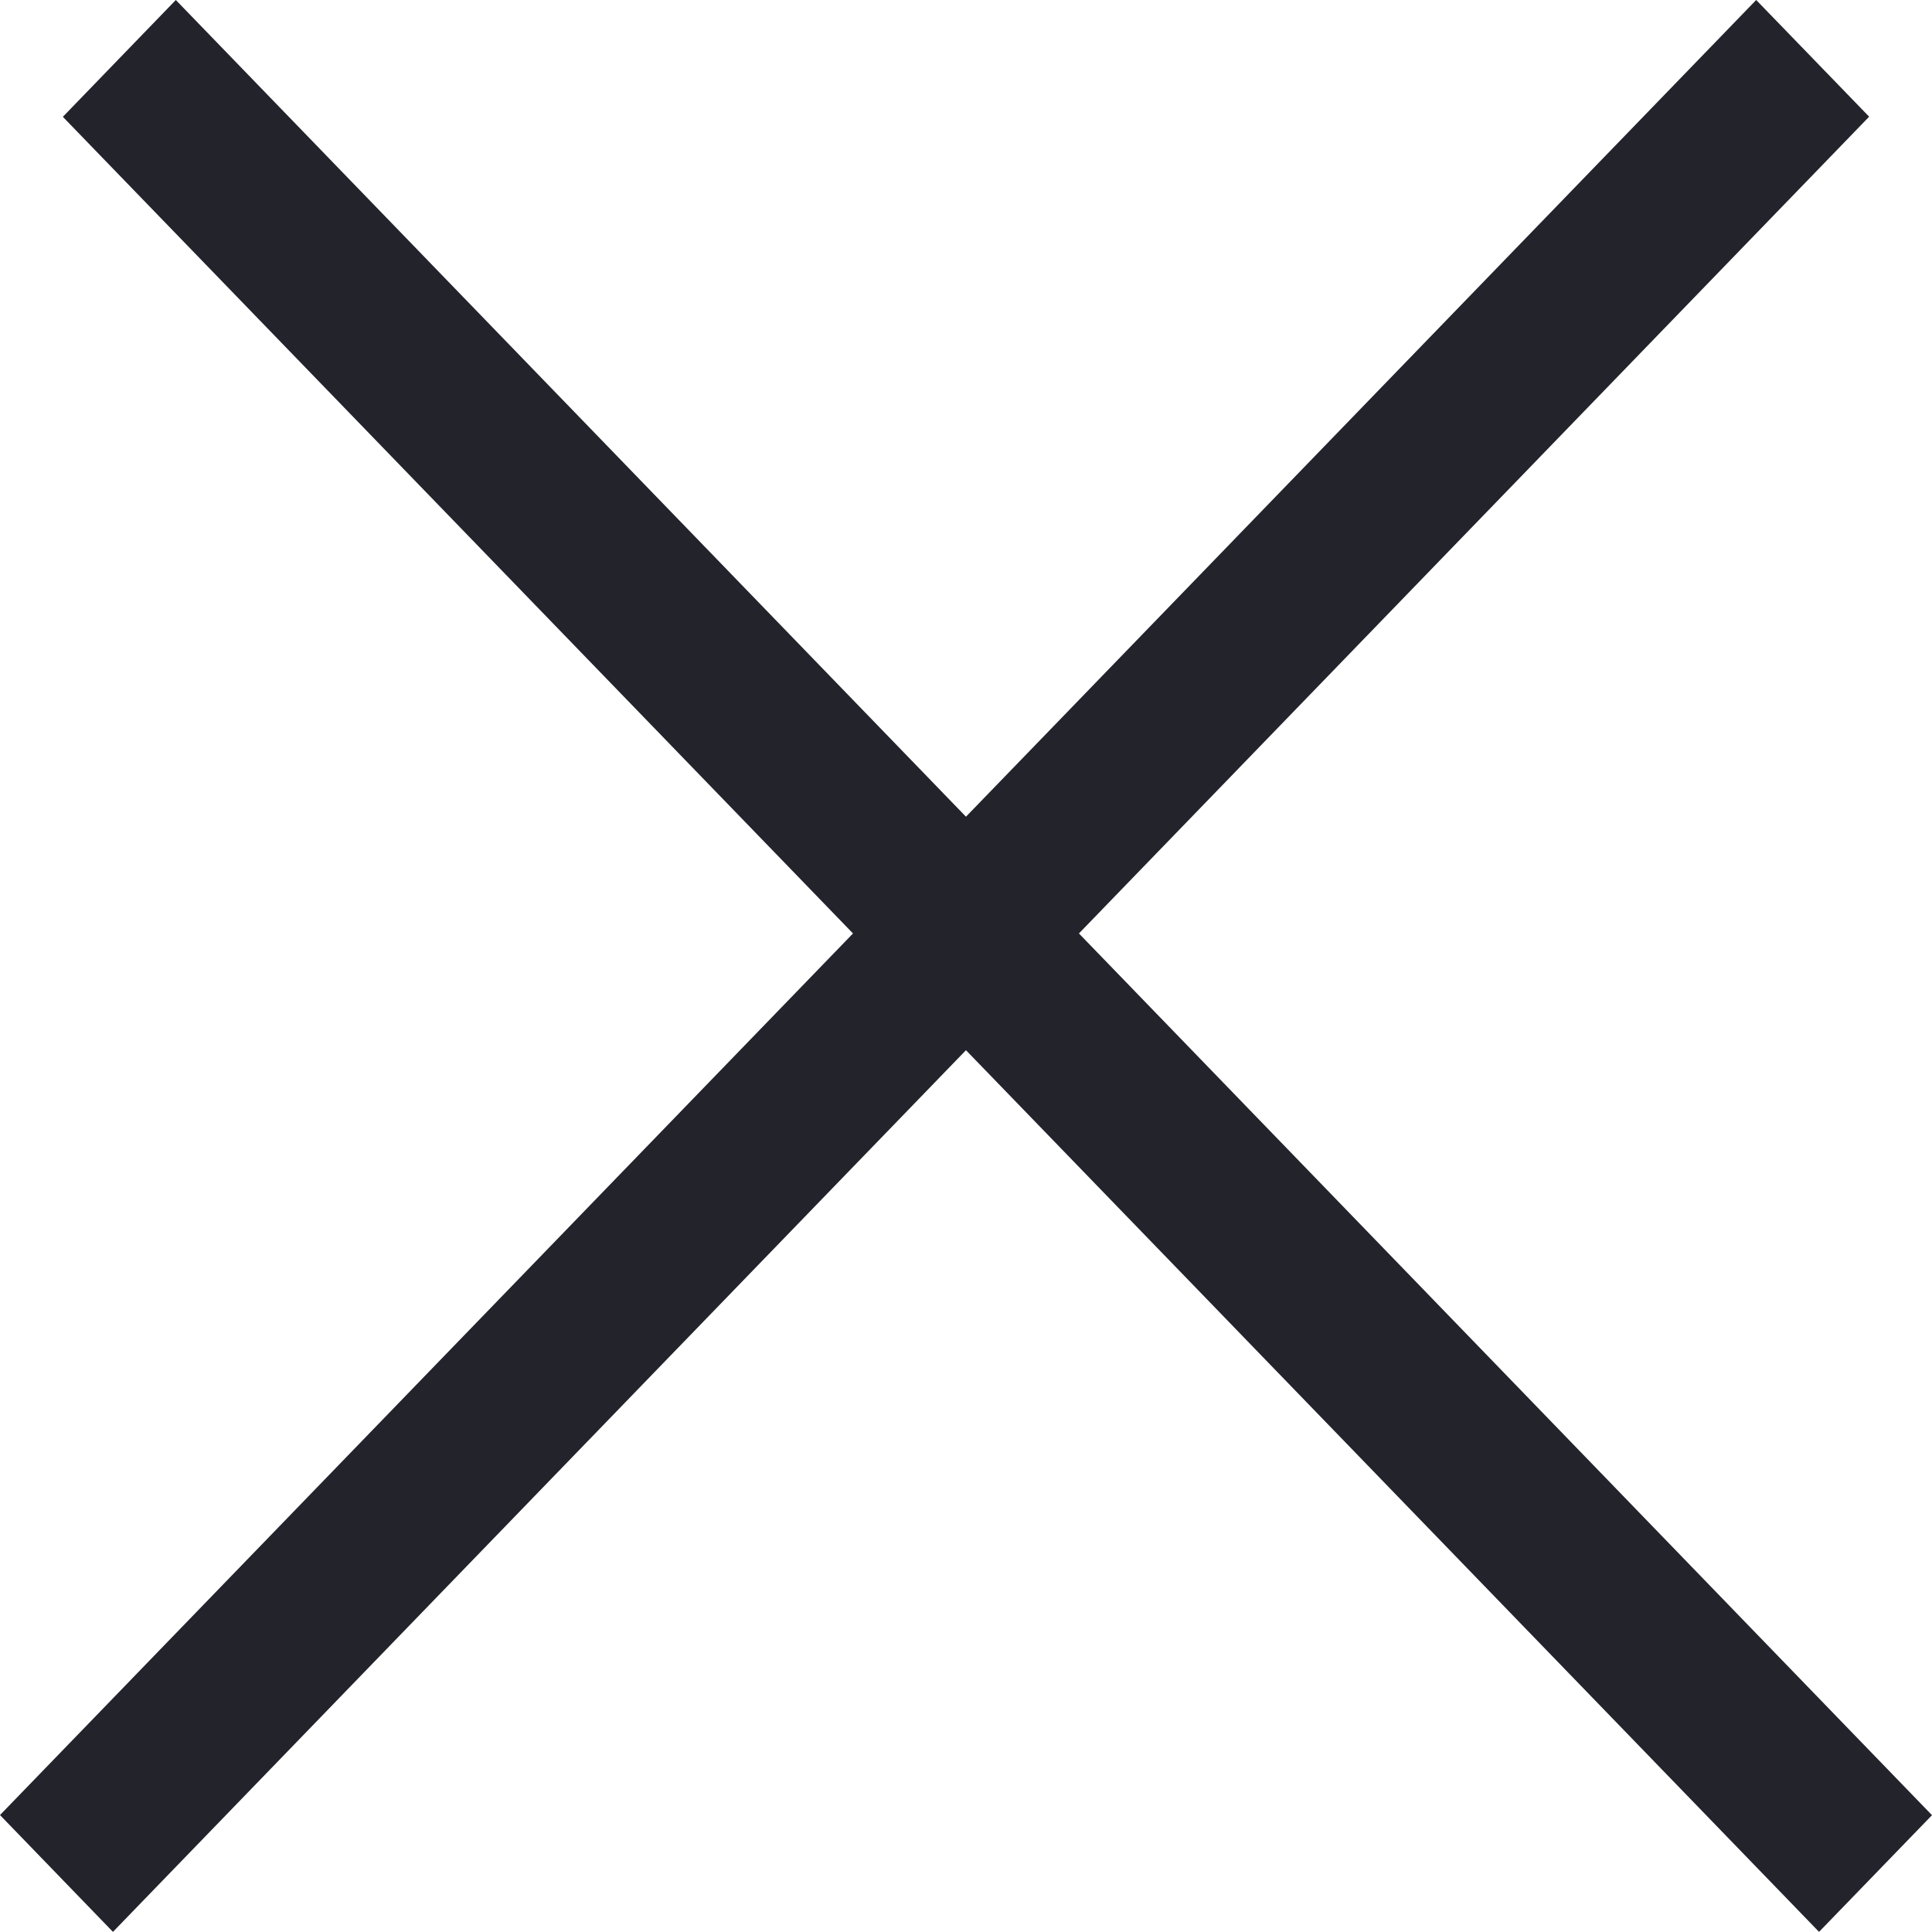 <svg width="15" height="15" viewBox="0 0 15 15" fill="none" xmlns="http://www.w3.org/2000/svg">
<g id="&#229;&#133;&#179;&#233;&#151;&#173;">
<path id="Rectangle" fill-rule="evenodd" clipRule="evenodd" d="M0 14.092L13.635 -6.26098e-05L14.512 0.906L0.877 14.999L0 14.092Z" fill="#22232B"/>
<path id="Rectangle Copy 2" fill-rule="evenodd" clipRule="evenodd" d="M1.365 0L15 14.093L14.123 14.999L0.488 0.907L1.365 0Z" fill="#22232B"/>
</g>
</svg>
